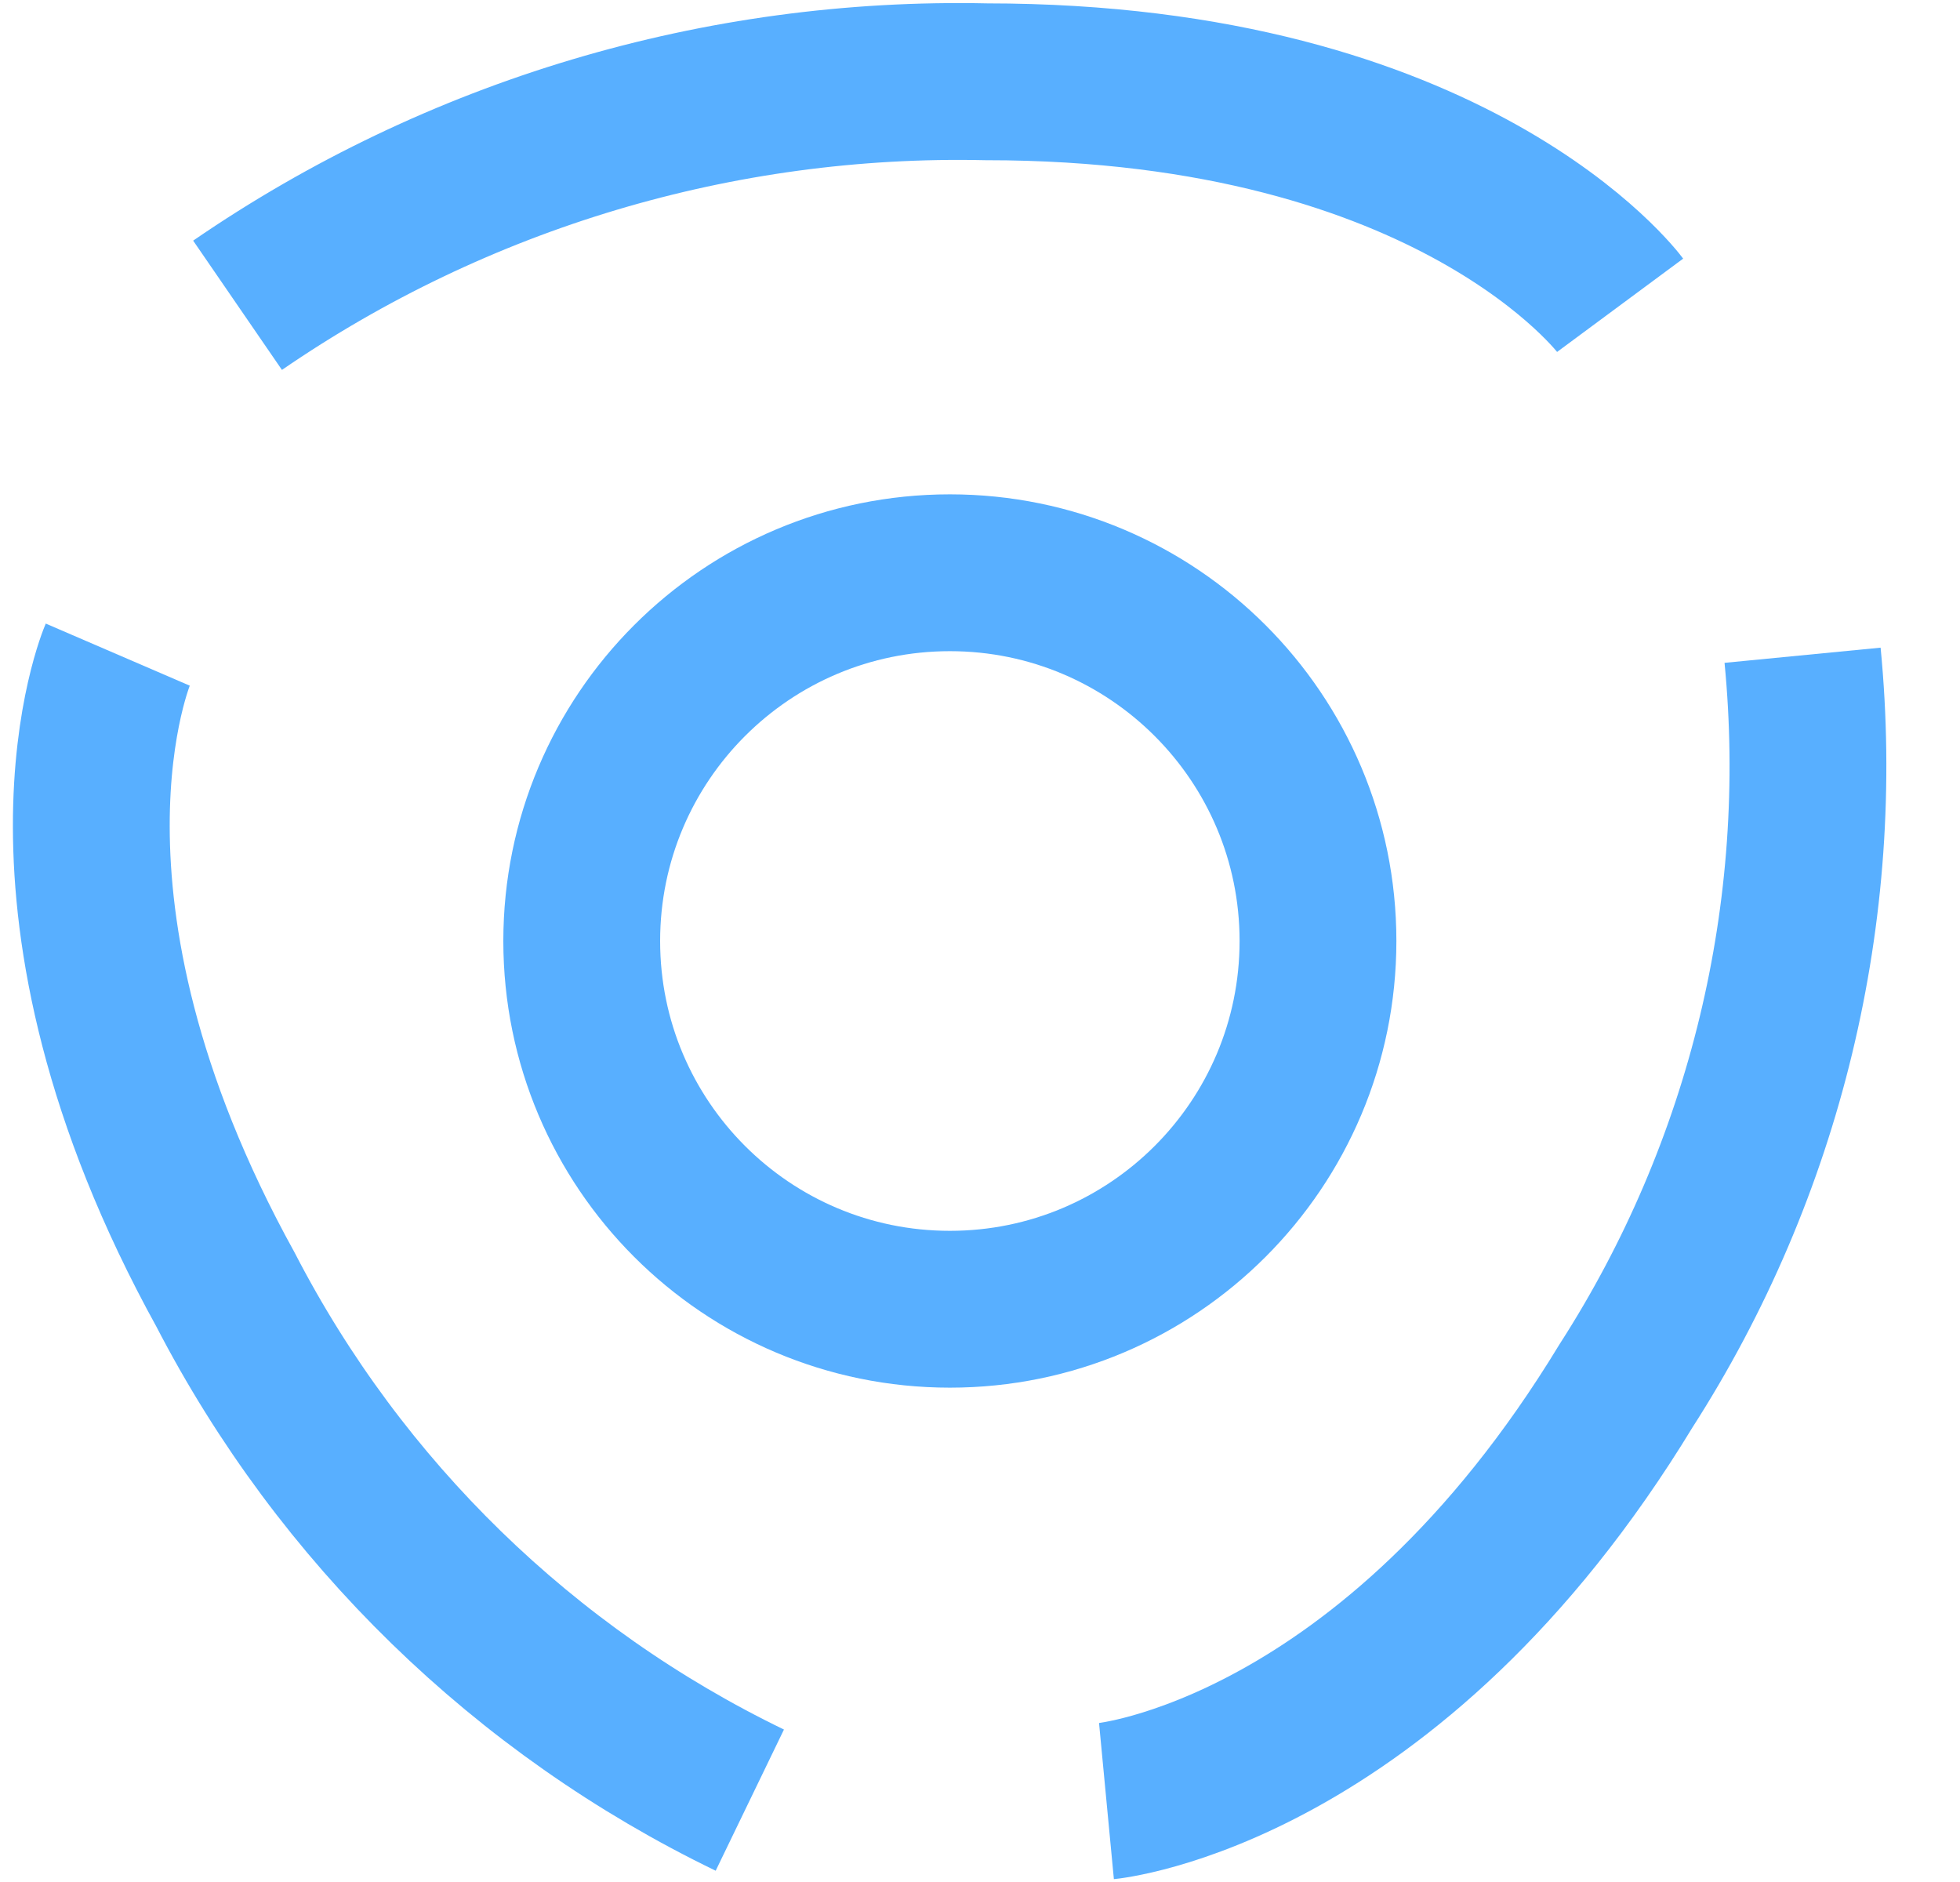 <svg xmlns="http://www.w3.org/2000/svg" viewBox="0 0 25 24" fill="none" id="gib">
<g clip-path="url(#gib_clip0)">
<path d="M3.03 3.893C5.835 1.966 9.176 0.969 12.579 1.043C18.556 1.043 20.665 3.893 20.665 3.893" stroke="rgb(88, 175, 255)" stroke-width="2"></path>
<path d="M22.992 8.356C23.31 11.626 22.517 14.908 20.741 17.671C17.731 22.624 14.113 22.968 14.113 22.968" stroke="rgb(88, 175, 255)" stroke-width="2"></path>
<path d="M9.564 22.956C6.69 21.566 4.344 19.283 2.877 16.447C0.144 11.498 1.502 8.348 1.502 8.348" stroke="rgb(88, 175, 255)" stroke-width="2"></path>
<path d="M12.116 16.696C14.709 16.696 16.811 14.593 16.811 12C16.811 9.407 14.709 7.304 12.116 7.304C9.522 7.304 7.42 9.407 7.42 12C7.42 14.593 9.522 16.696 12.116 16.696Z" stroke="rgb(88, 175, 255)" stroke-width="2"></path>
</g>

</svg>

